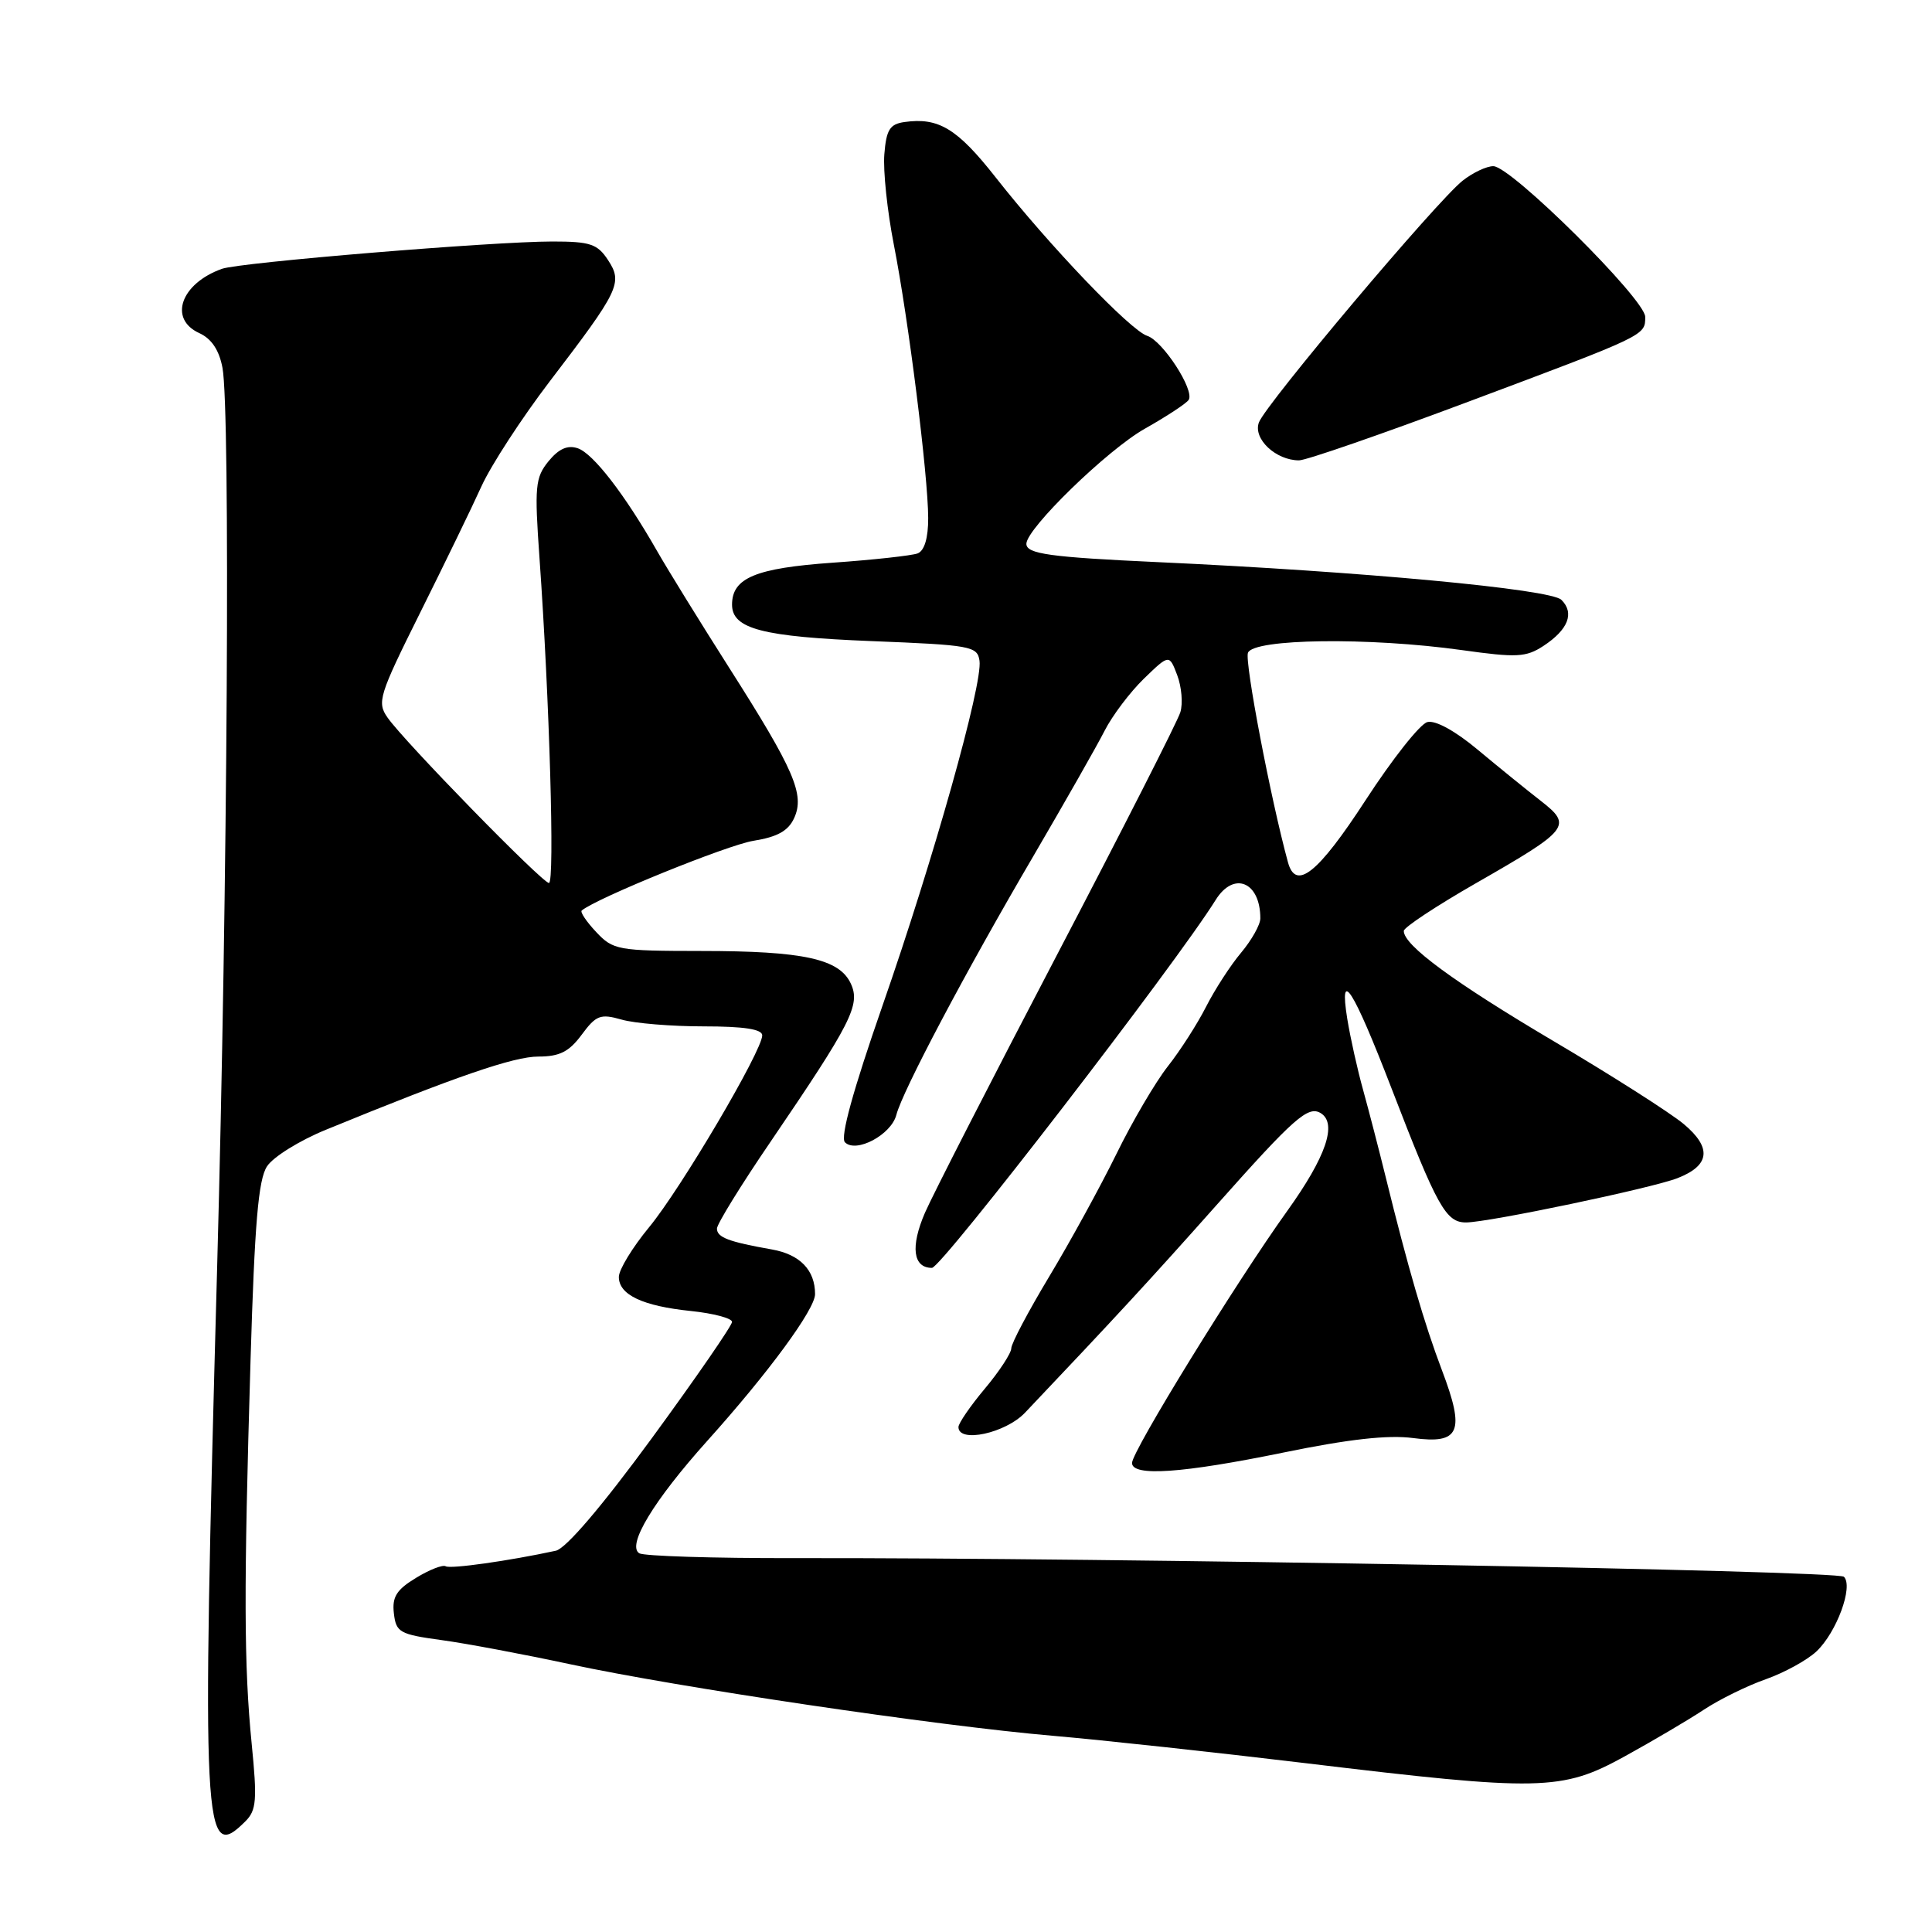 <?xml version="1.0" encoding="UTF-8" standalone="no"?>
<!DOCTYPE svg PUBLIC "-//W3C//DTD SVG 1.1//EN" "http://www.w3.org/Graphics/SVG/1.1/DTD/svg11.dtd" >
<svg xmlns="http://www.w3.org/2000/svg" xmlns:xlink="http://www.w3.org/1999/xlink" version="1.1" viewBox="0 0 256 256">
 <g >
 <path fill="currentColor"
d=" M 32.53 241.32 C 33.98 239.87 34.09 238.50 33.35 231.07 C 32.32 220.67 32.29 210.64 33.20 180.16 C 33.74 162.12 34.23 156.30 35.38 154.55 C 36.19 153.30 39.70 151.12 43.18 149.70 C 60.48 142.61 68.07 140.00 71.34 140.00 C 74.15 140.00 75.41 139.36 77.08 137.10 C 78.99 134.52 79.56 134.30 82.36 135.10 C 84.08 135.60 88.98 136.00 93.24 136.00 C 98.56 136.00 101.00 136.37 101.00 137.19 C 101.00 139.23 90.22 157.51 86.02 162.60 C 83.81 165.28 82.00 168.24 82.00 169.20 C 82.00 171.57 85.15 173.06 91.59 173.72 C 94.56 174.03 97.00 174.68 97.00 175.16 C 97.00 175.64 92.23 182.56 86.40 190.53 C 79.75 199.61 74.99 205.19 73.65 205.48 C 67.47 206.82 59.68 207.92 59.06 207.54 C 58.68 207.30 56.90 207.99 55.12 209.08 C 52.53 210.65 51.94 211.61 52.19 213.77 C 52.48 216.30 52.95 216.56 58.50 217.32 C 61.80 217.77 69.45 219.21 75.50 220.51 C 89.72 223.57 124.15 228.68 139.50 230.00 C 146.10 230.57 161.18 232.21 173.00 233.63 C 204.14 237.38 206.94 237.32 215.26 232.74 C 218.97 230.70 223.70 227.91 225.76 226.55 C 227.81 225.19 231.51 223.37 233.97 222.51 C 236.43 221.64 239.46 219.98 240.69 218.82 C 243.35 216.32 245.61 210.21 244.33 208.93 C 243.50 208.10 146.60 206.38 105.16 206.46 C 94.52 206.48 85.32 206.19 84.71 205.82 C 83.02 204.78 86.61 198.84 93.71 190.93 C 101.82 181.91 108.00 173.49 108.00 171.48 C 108.00 168.29 106.00 166.22 102.28 165.56 C 96.52 164.54 95.00 163.96 95.00 162.79 C 95.00 162.20 98.19 157.02 102.10 151.29 C 112.81 135.55 114.03 133.16 112.75 130.36 C 111.25 127.06 106.49 126.01 92.92 126.01 C 81.88 126.00 81.24 125.89 79.00 123.50 C 77.71 122.13 76.85 120.85 77.08 120.65 C 79.01 119.02 96.42 111.95 99.84 111.41 C 103.01 110.90 104.45 110.10 105.23 108.40 C 106.65 105.28 105.26 102.05 96.63 88.50 C 92.78 82.45 88.47 75.47 87.06 73.00 C 82.79 65.52 78.61 60.10 76.56 59.40 C 75.21 58.94 74.04 59.46 72.68 61.12 C 70.92 63.29 70.81 64.45 71.49 74.00 C 72.81 92.63 73.52 117.00 72.74 117.00 C 71.86 117.00 53.58 98.28 51.35 95.08 C 49.93 93.06 50.21 92.15 55.66 81.21 C 58.87 74.77 62.54 67.22 63.80 64.43 C 65.07 61.64 69.12 55.42 72.80 50.59 C 82.08 38.45 82.55 37.48 80.56 34.45 C 79.16 32.32 78.20 32.00 73.20 32.00 C 65.34 32.00 31.78 34.77 29.41 35.62 C 23.95 37.57 22.30 42.27 26.41 44.14 C 28.03 44.88 29.04 46.39 29.48 48.74 C 30.53 54.34 30.16 117.51 28.77 168.00 C 26.71 243.39 26.89 246.96 32.53 241.32 Z  M 170.11 192.46 C 178.74 190.69 183.94 190.11 187.25 190.55 C 193.46 191.38 194.16 189.72 191.06 181.55 C 188.74 175.44 186.54 167.88 183.62 156.00 C 182.74 152.43 181.40 147.25 180.64 144.50 C 179.87 141.75 178.92 137.47 178.52 135.00 C 177.40 128.04 179.29 131.01 184.36 144.15 C 190.45 159.96 191.59 162.00 194.28 161.98 C 197.35 161.95 218.87 157.44 222.28 156.11 C 226.59 154.43 226.86 152.08 223.09 148.93 C 221.30 147.44 213.54 142.49 205.85 137.95 C 192.60 130.11 185.98 125.24 186.01 123.35 C 186.02 122.88 190.32 120.04 195.57 117.03 C 208.00 109.91 208.39 109.41 204.14 106.10 C 202.30 104.67 198.56 101.64 195.83 99.36 C 192.83 96.85 190.19 95.40 189.13 95.68 C 188.16 95.93 184.48 100.59 180.94 106.04 C 174.63 115.74 171.70 118.08 170.66 114.25 C 168.38 105.92 164.90 87.69 165.36 86.50 C 166.08 84.62 181.39 84.42 193.70 86.14 C 200.98 87.16 202.20 87.10 204.51 85.59 C 207.80 83.43 208.66 81.23 206.89 79.48 C 205.46 78.06 180.34 75.72 153.50 74.49 C 139.12 73.83 136.00 73.40 136.00 72.06 C 136.00 70.04 146.74 59.60 151.69 56.81 C 154.61 55.16 157.23 53.44 157.51 52.98 C 158.31 51.69 154.07 45.16 152.01 44.50 C 149.80 43.80 139.02 32.53 131.92 23.49 C 126.84 17.03 124.36 15.53 119.85 16.17 C 117.91 16.44 117.44 17.18 117.18 20.43 C 117.00 22.60 117.57 28.00 118.44 32.43 C 120.38 42.31 122.98 63.01 122.99 68.64 C 123.00 71.29 122.49 72.98 121.59 73.33 C 120.82 73.62 115.76 74.18 110.34 74.56 C 100.11 75.28 97.00 76.58 97.00 80.12 C 97.00 83.33 101.01 84.37 115.50 84.95 C 128.66 85.47 129.52 85.62 129.79 87.56 C 130.23 90.63 123.69 113.88 116.93 133.27 C 113.02 144.51 111.31 150.71 111.96 151.36 C 113.44 152.84 118.09 150.36 118.77 147.73 C 119.58 144.57 127.95 128.75 136.89 113.50 C 141.07 106.34 145.34 98.85 146.36 96.84 C 147.38 94.83 149.73 91.72 151.57 89.93 C 154.93 86.68 154.93 86.68 155.99 89.47 C 156.57 91.01 156.76 93.22 156.40 94.38 C 156.05 95.55 148.70 110.00 140.07 126.50 C 131.44 143.00 123.56 158.39 122.56 160.70 C 120.62 165.19 120.97 168.00 123.49 168.00 C 124.75 168.00 155.78 127.76 161.08 119.25 C 163.48 115.39 167.00 116.84 167.00 121.69 C 167.00 122.53 165.85 124.57 164.45 126.24 C 163.05 127.90 160.97 131.12 159.82 133.38 C 158.67 135.65 156.39 139.21 154.74 141.30 C 153.10 143.39 150.03 148.61 147.93 152.91 C 145.82 157.20 141.83 164.49 139.05 169.11 C 136.28 173.72 134.00 178.02 134.00 178.66 C 134.00 179.29 132.43 181.70 130.50 184.00 C 128.57 186.30 127.00 188.60 127.00 189.09 C 127.00 191.26 133.24 189.91 135.83 187.18 C 147.83 174.53 152.46 169.51 161.16 159.72 C 171.48 148.11 173.33 146.47 175.01 147.50 C 177.22 148.87 175.71 153.28 170.57 160.45 C 163.81 169.87 150.00 192.29 150.00 193.85 C 150.00 195.68 156.66 195.22 170.11 192.46 Z  M 194.16 53.38 C 218.19 44.38 218.00 44.48 218.00 41.99 C 218.00 39.66 200.25 22.05 197.88 22.02 C 197.00 22.01 195.16 22.87 193.81 23.94 C 190.41 26.61 167.71 53.55 166.81 55.98 C 166.01 58.14 169.05 61.00 172.13 61.00 C 173.06 61.00 182.97 57.57 194.16 53.38 Z "/>
</g>
</svg>